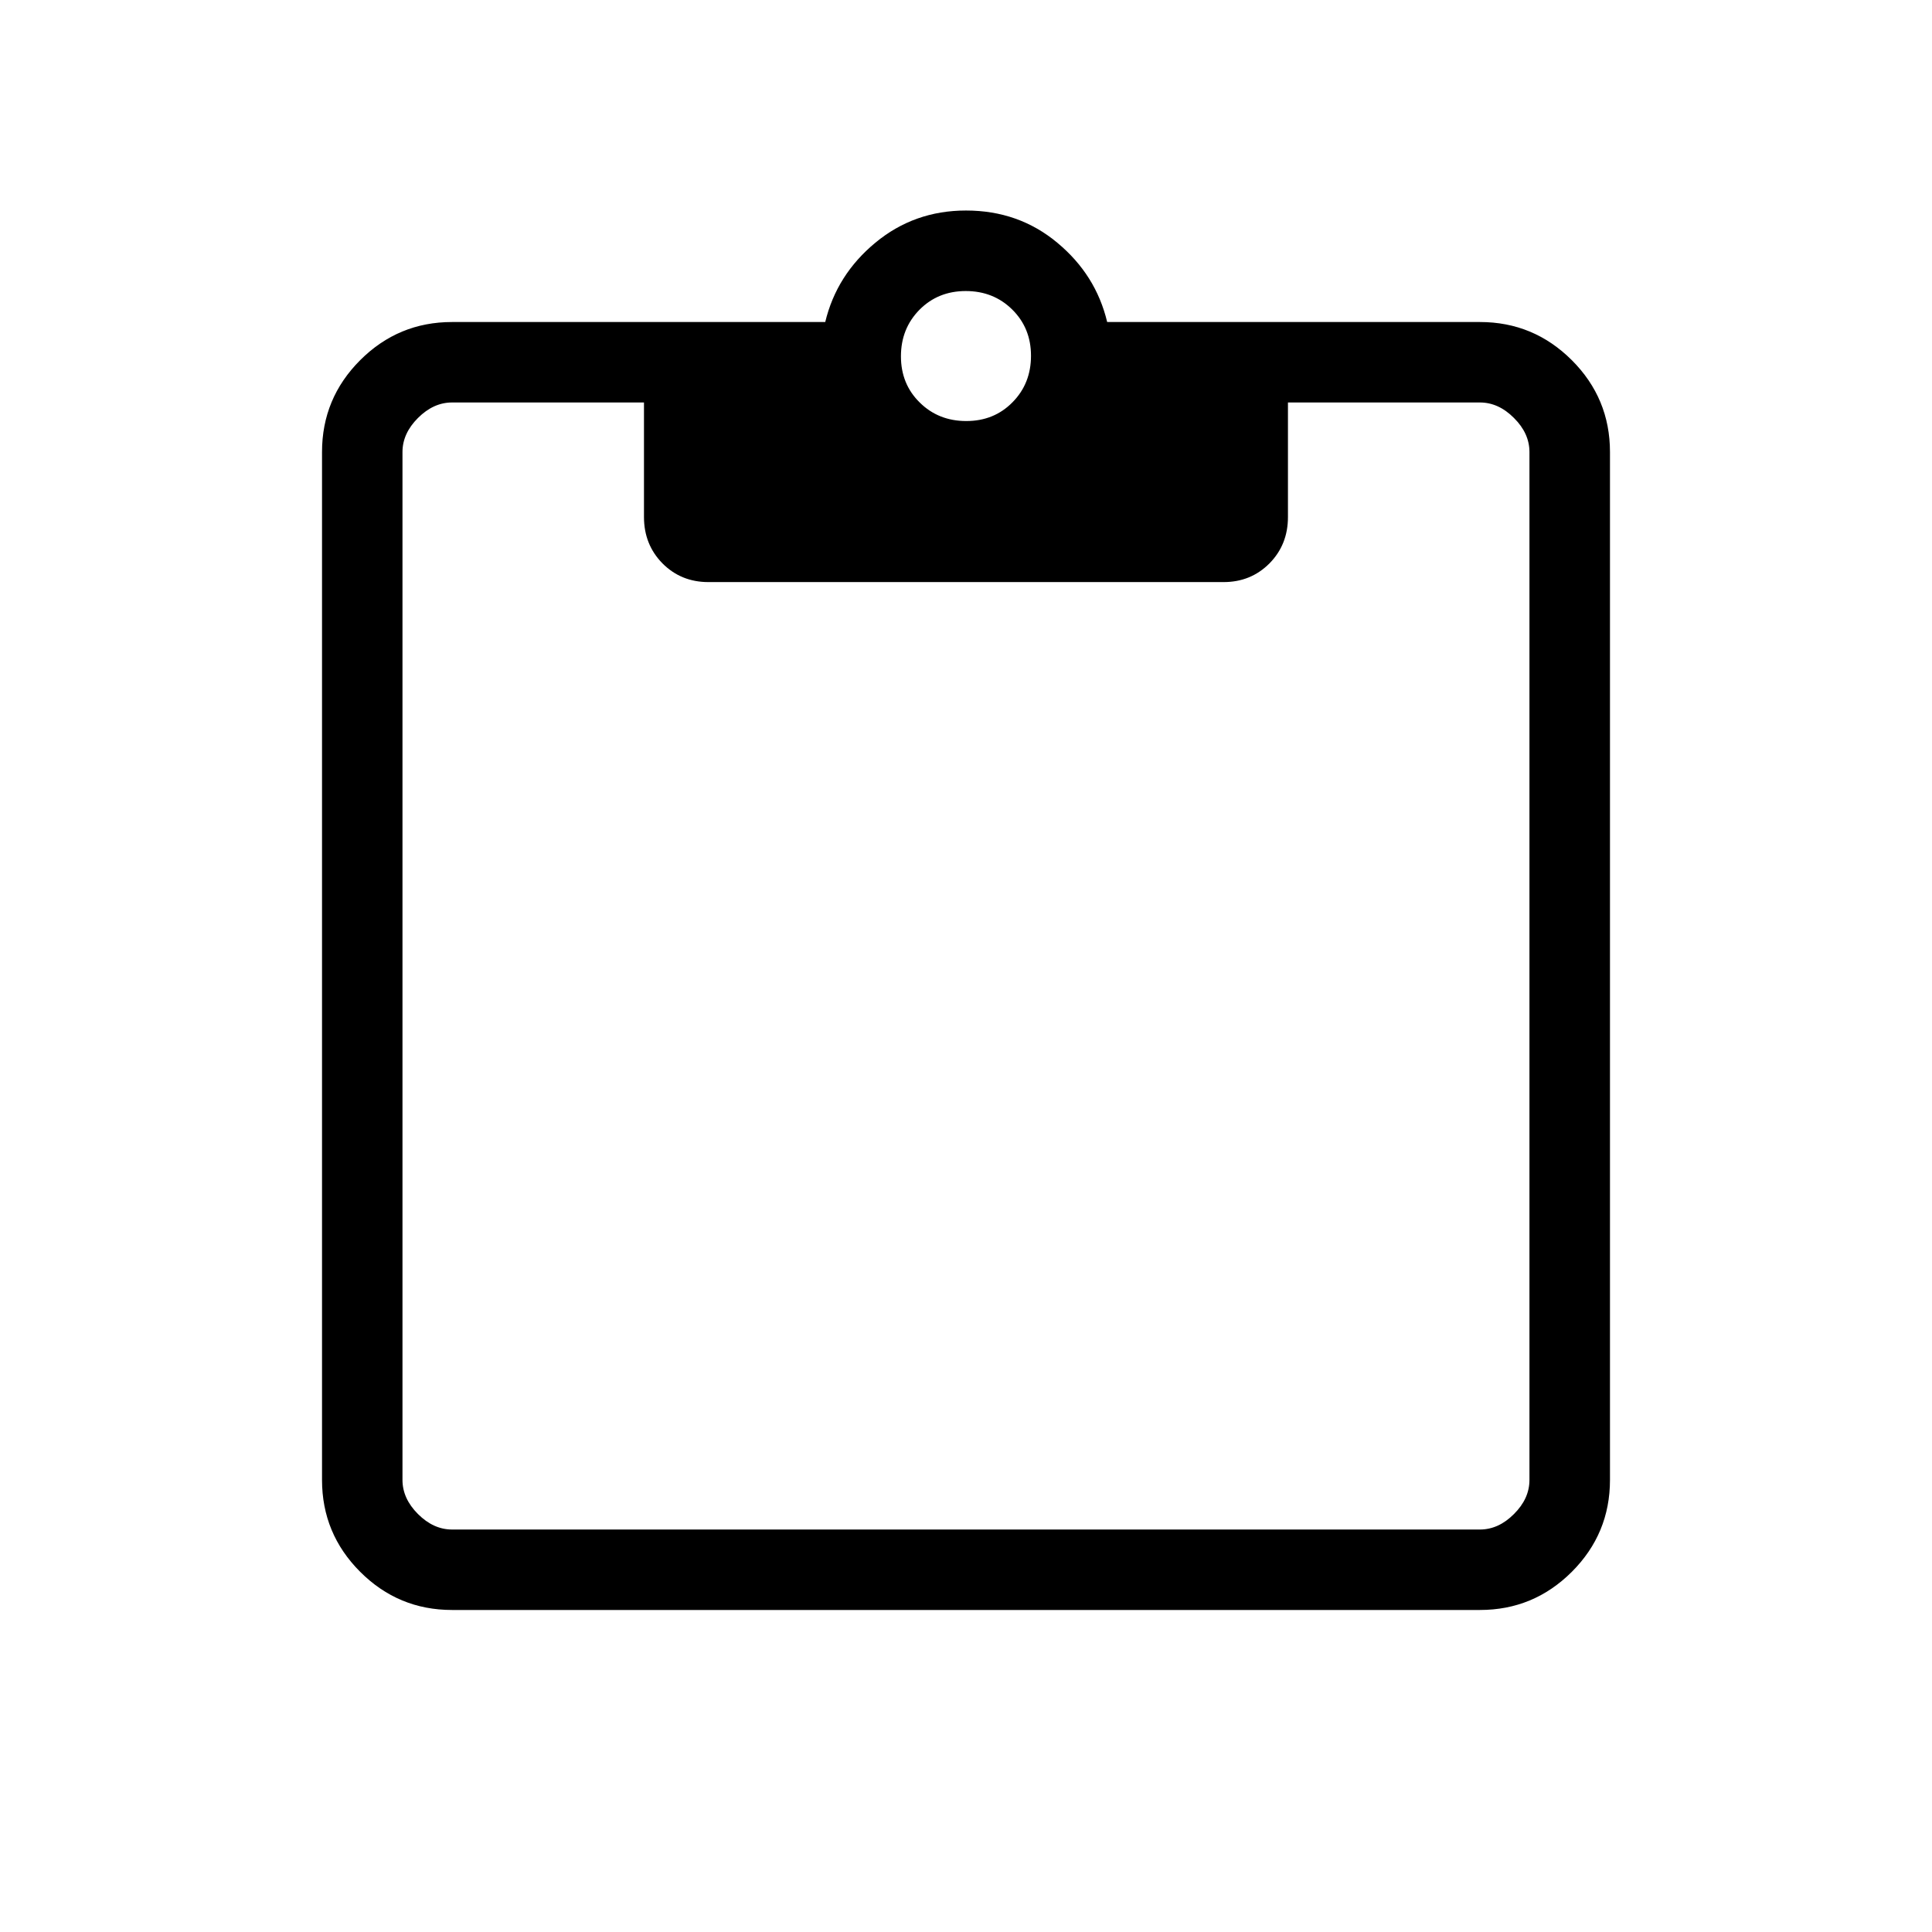 <svg width="28" height="28" viewBox="0 0 28 28" fill="none" xmlns="http://www.w3.org/2000/svg">
<path d="M6.551 23.333C6.033 23.333 5.589 23.149 5.22 22.78C4.851 22.411 4.667 21.967 4.667 21.448V6.551C4.667 6.033 4.851 5.589 5.22 5.22C5.589 4.851 6.033 4.667 6.551 4.667H11.96C12.07 4.21 12.312 3.827 12.687 3.517C13.063 3.206 13.5 3.051 14 3.051C14.508 3.051 14.949 3.206 15.322 3.517C15.696 3.827 15.937 4.21 16.046 4.667H21.448C21.967 4.667 22.41 4.851 22.78 5.22C23.149 5.589 23.333 6.033 23.333 6.551V21.448C23.333 21.967 23.149 22.411 22.78 22.78C22.41 23.149 21.967 23.333 21.448 23.333H6.551ZM6.551 22.167H21.448C21.628 22.167 21.793 22.092 21.942 21.942C22.092 21.793 22.166 21.628 22.166 21.448V6.551C22.166 6.372 22.092 6.207 21.942 6.058C21.793 5.908 21.628 5.833 21.448 5.833H18.666V7.493C18.666 7.76 18.577 7.984 18.398 8.165C18.219 8.345 17.998 8.436 17.733 8.436H10.266C10.002 8.436 9.78 8.345 9.601 8.165C9.423 7.984 9.333 7.76 9.333 7.493V5.833H6.551C6.372 5.833 6.207 5.908 6.057 6.058C5.908 6.207 5.833 6.372 5.833 6.551V21.448C5.833 21.628 5.908 21.793 6.057 21.942C6.207 22.092 6.372 22.167 6.551 22.167ZM14.004 6.102C14.272 6.102 14.495 6.012 14.674 5.83C14.853 5.649 14.942 5.424 14.942 5.156C14.942 4.888 14.851 4.665 14.67 4.486C14.489 4.307 14.264 4.218 13.996 4.218C13.728 4.218 13.504 4.309 13.325 4.49C13.147 4.671 13.057 4.896 13.057 5.164C13.057 5.432 13.148 5.656 13.33 5.834C13.511 6.013 13.736 6.102 14.004 6.102Z" fill="black"/>
</svg>
